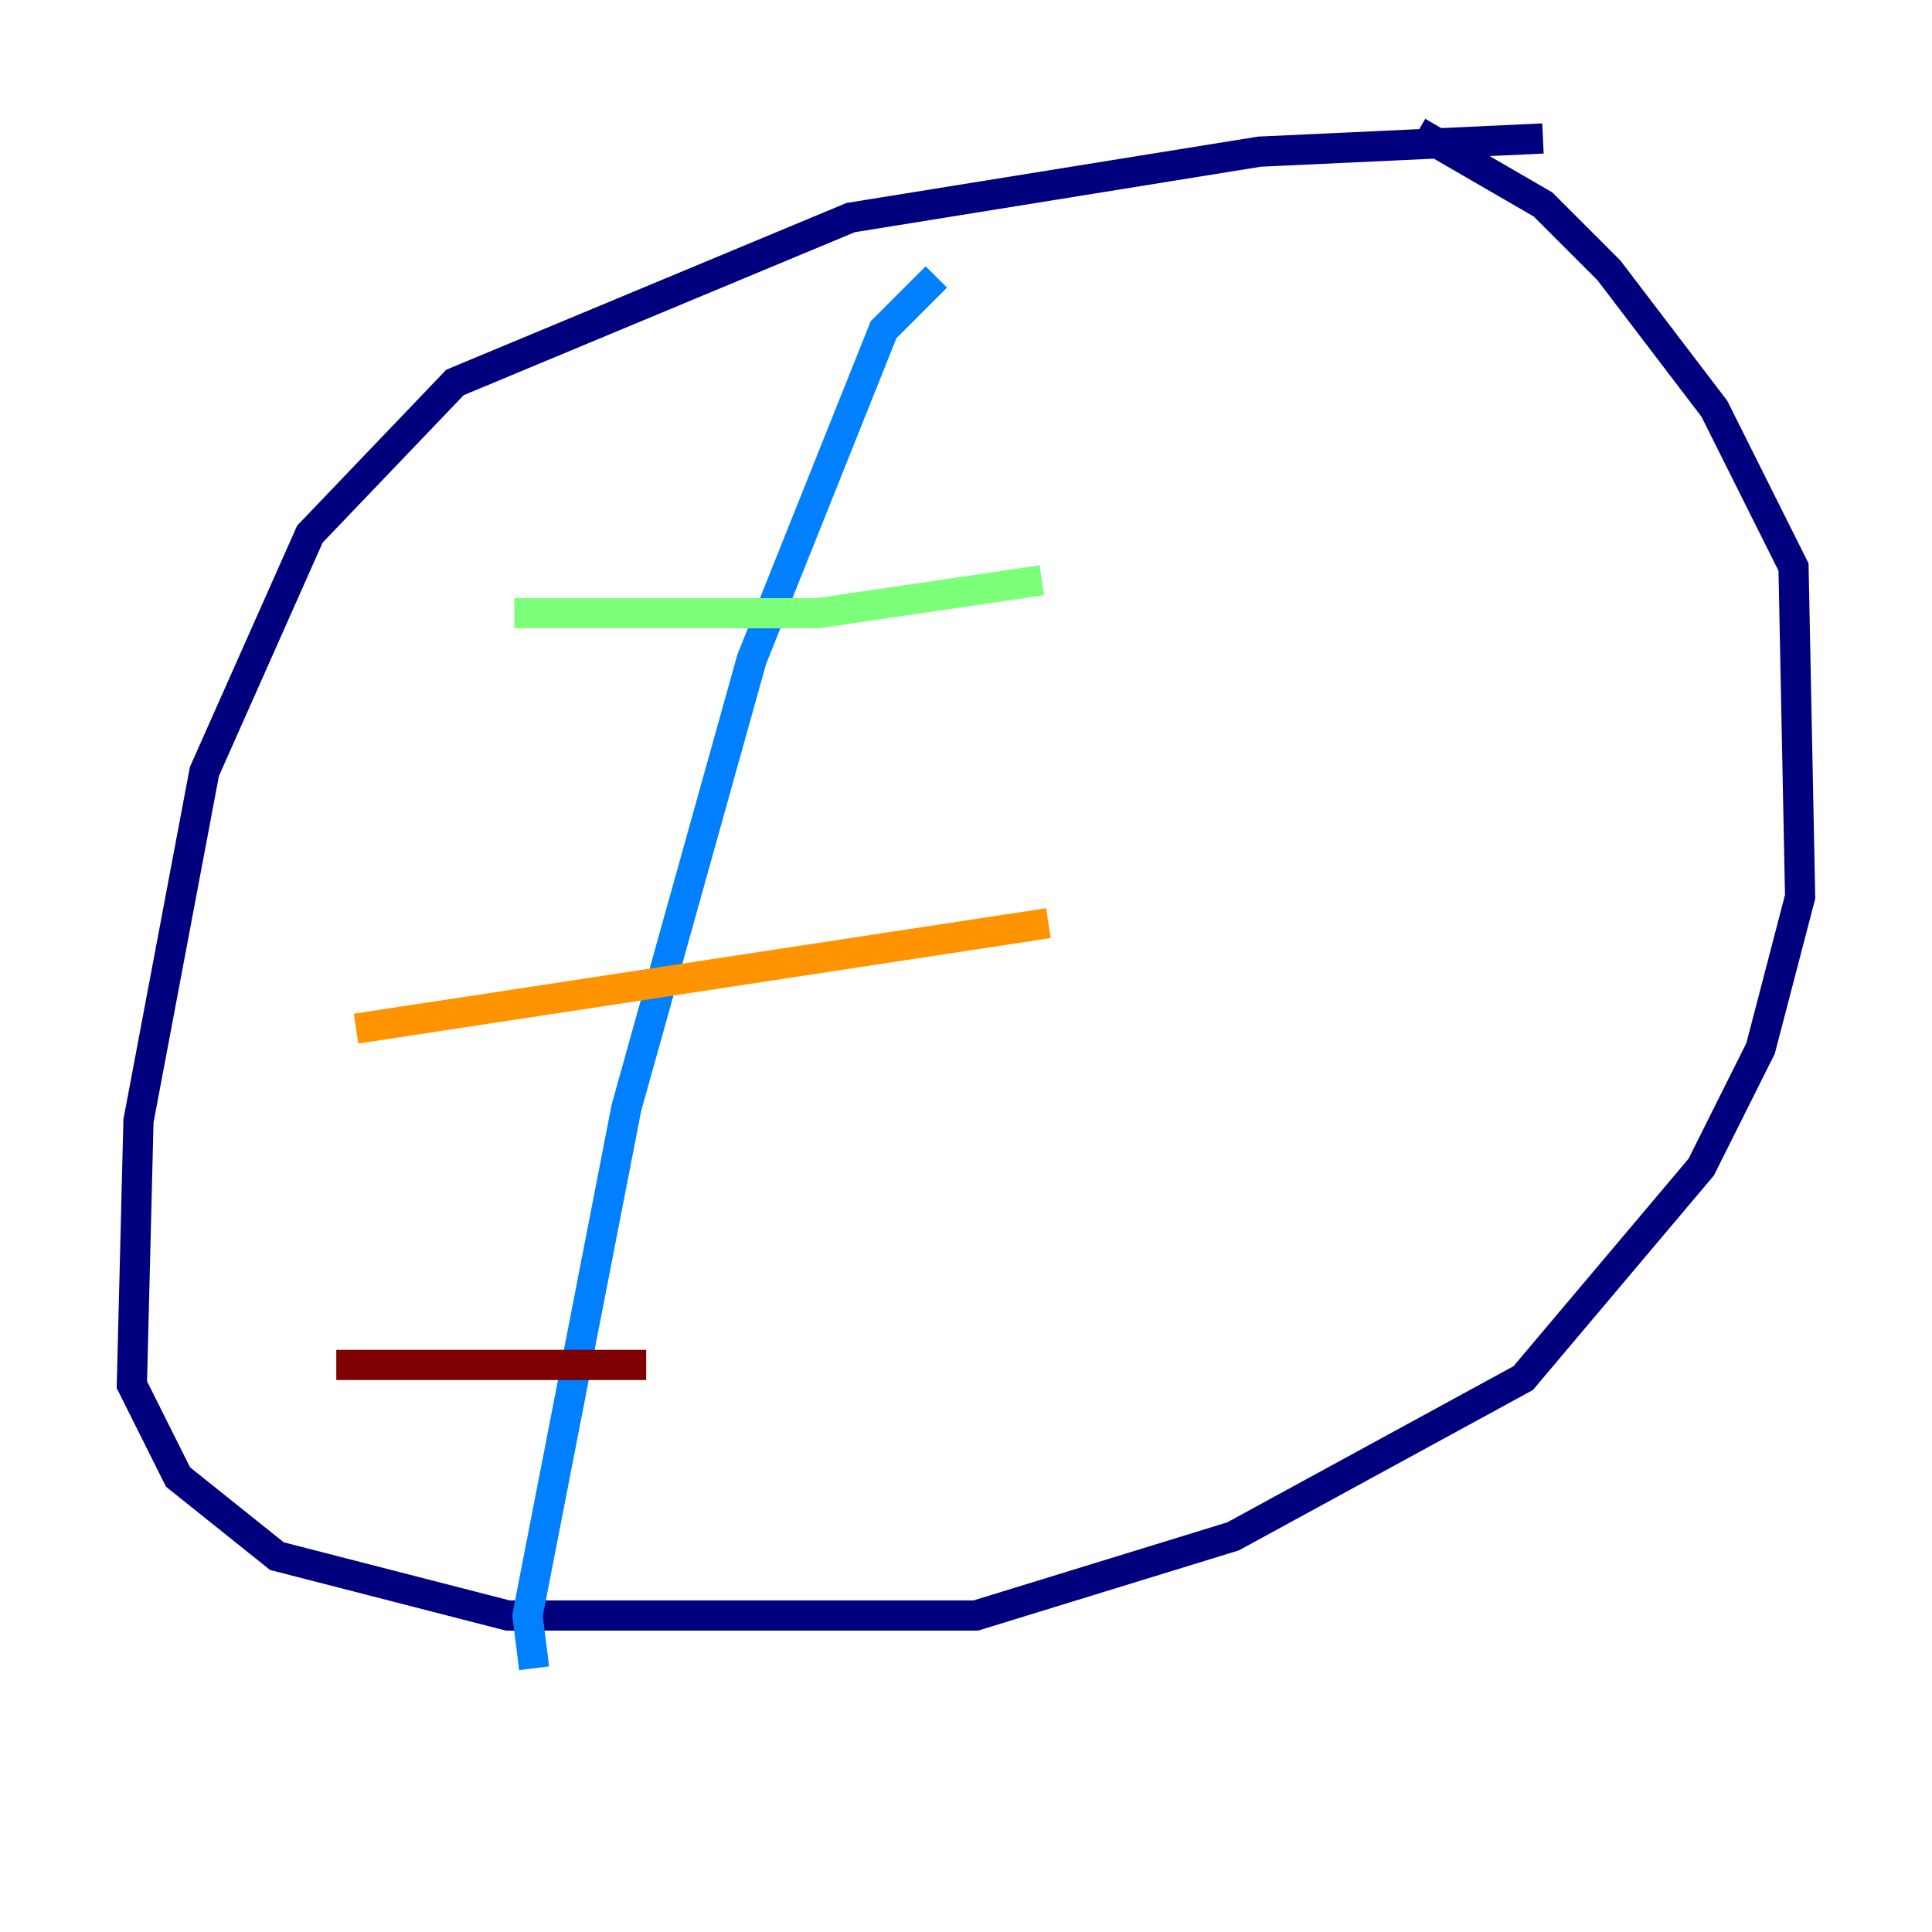 <?xml version="1.0" encoding="utf-8" ?>
<svg baseProfile="tiny" height="128" version="1.2" viewBox="0,0,128,128" width="128" xmlns="http://www.w3.org/2000/svg" xmlns:ev="http://www.w3.org/2001/xml-events" xmlns:xlink="http://www.w3.org/1999/xlink"><defs /><polyline fill="none" points="102.225,9.174 83.44,10.048 56.355,14.416 30.143,25.338 20.532,35.386 13.543,51.113 9.174,74.266 8.737,91.741 11.795,97.857 18.348,103.099 33.638,107.031 64.655,107.031 81.693,101.788 100.915,91.304 112.71,77.324 116.642,69.461 119.263,59.413 118.826,37.57 113.584,27.085 106.594,17.911 102.225,13.543 93.925,8.737" stroke="#00007f" stroke-width="2" /><polyline fill="none" points="62.034,18.348 58.539,21.843 49.802,43.686 41.502,73.392 34.949,107.031 35.386,110.526" stroke="#0080ff" stroke-width="2" /><polyline fill="none" points="34.075,40.628 54.171,40.628 69.024,38.444" stroke="#7cff79" stroke-width="2" /><polyline fill="none" points="23.59,68.15 69.461,61.16" stroke="#ff9400" stroke-width="2" /><polyline fill="none" points="22.28,90.43 42.812,90.43" stroke="#7f0000" stroke-width="2" /></svg>